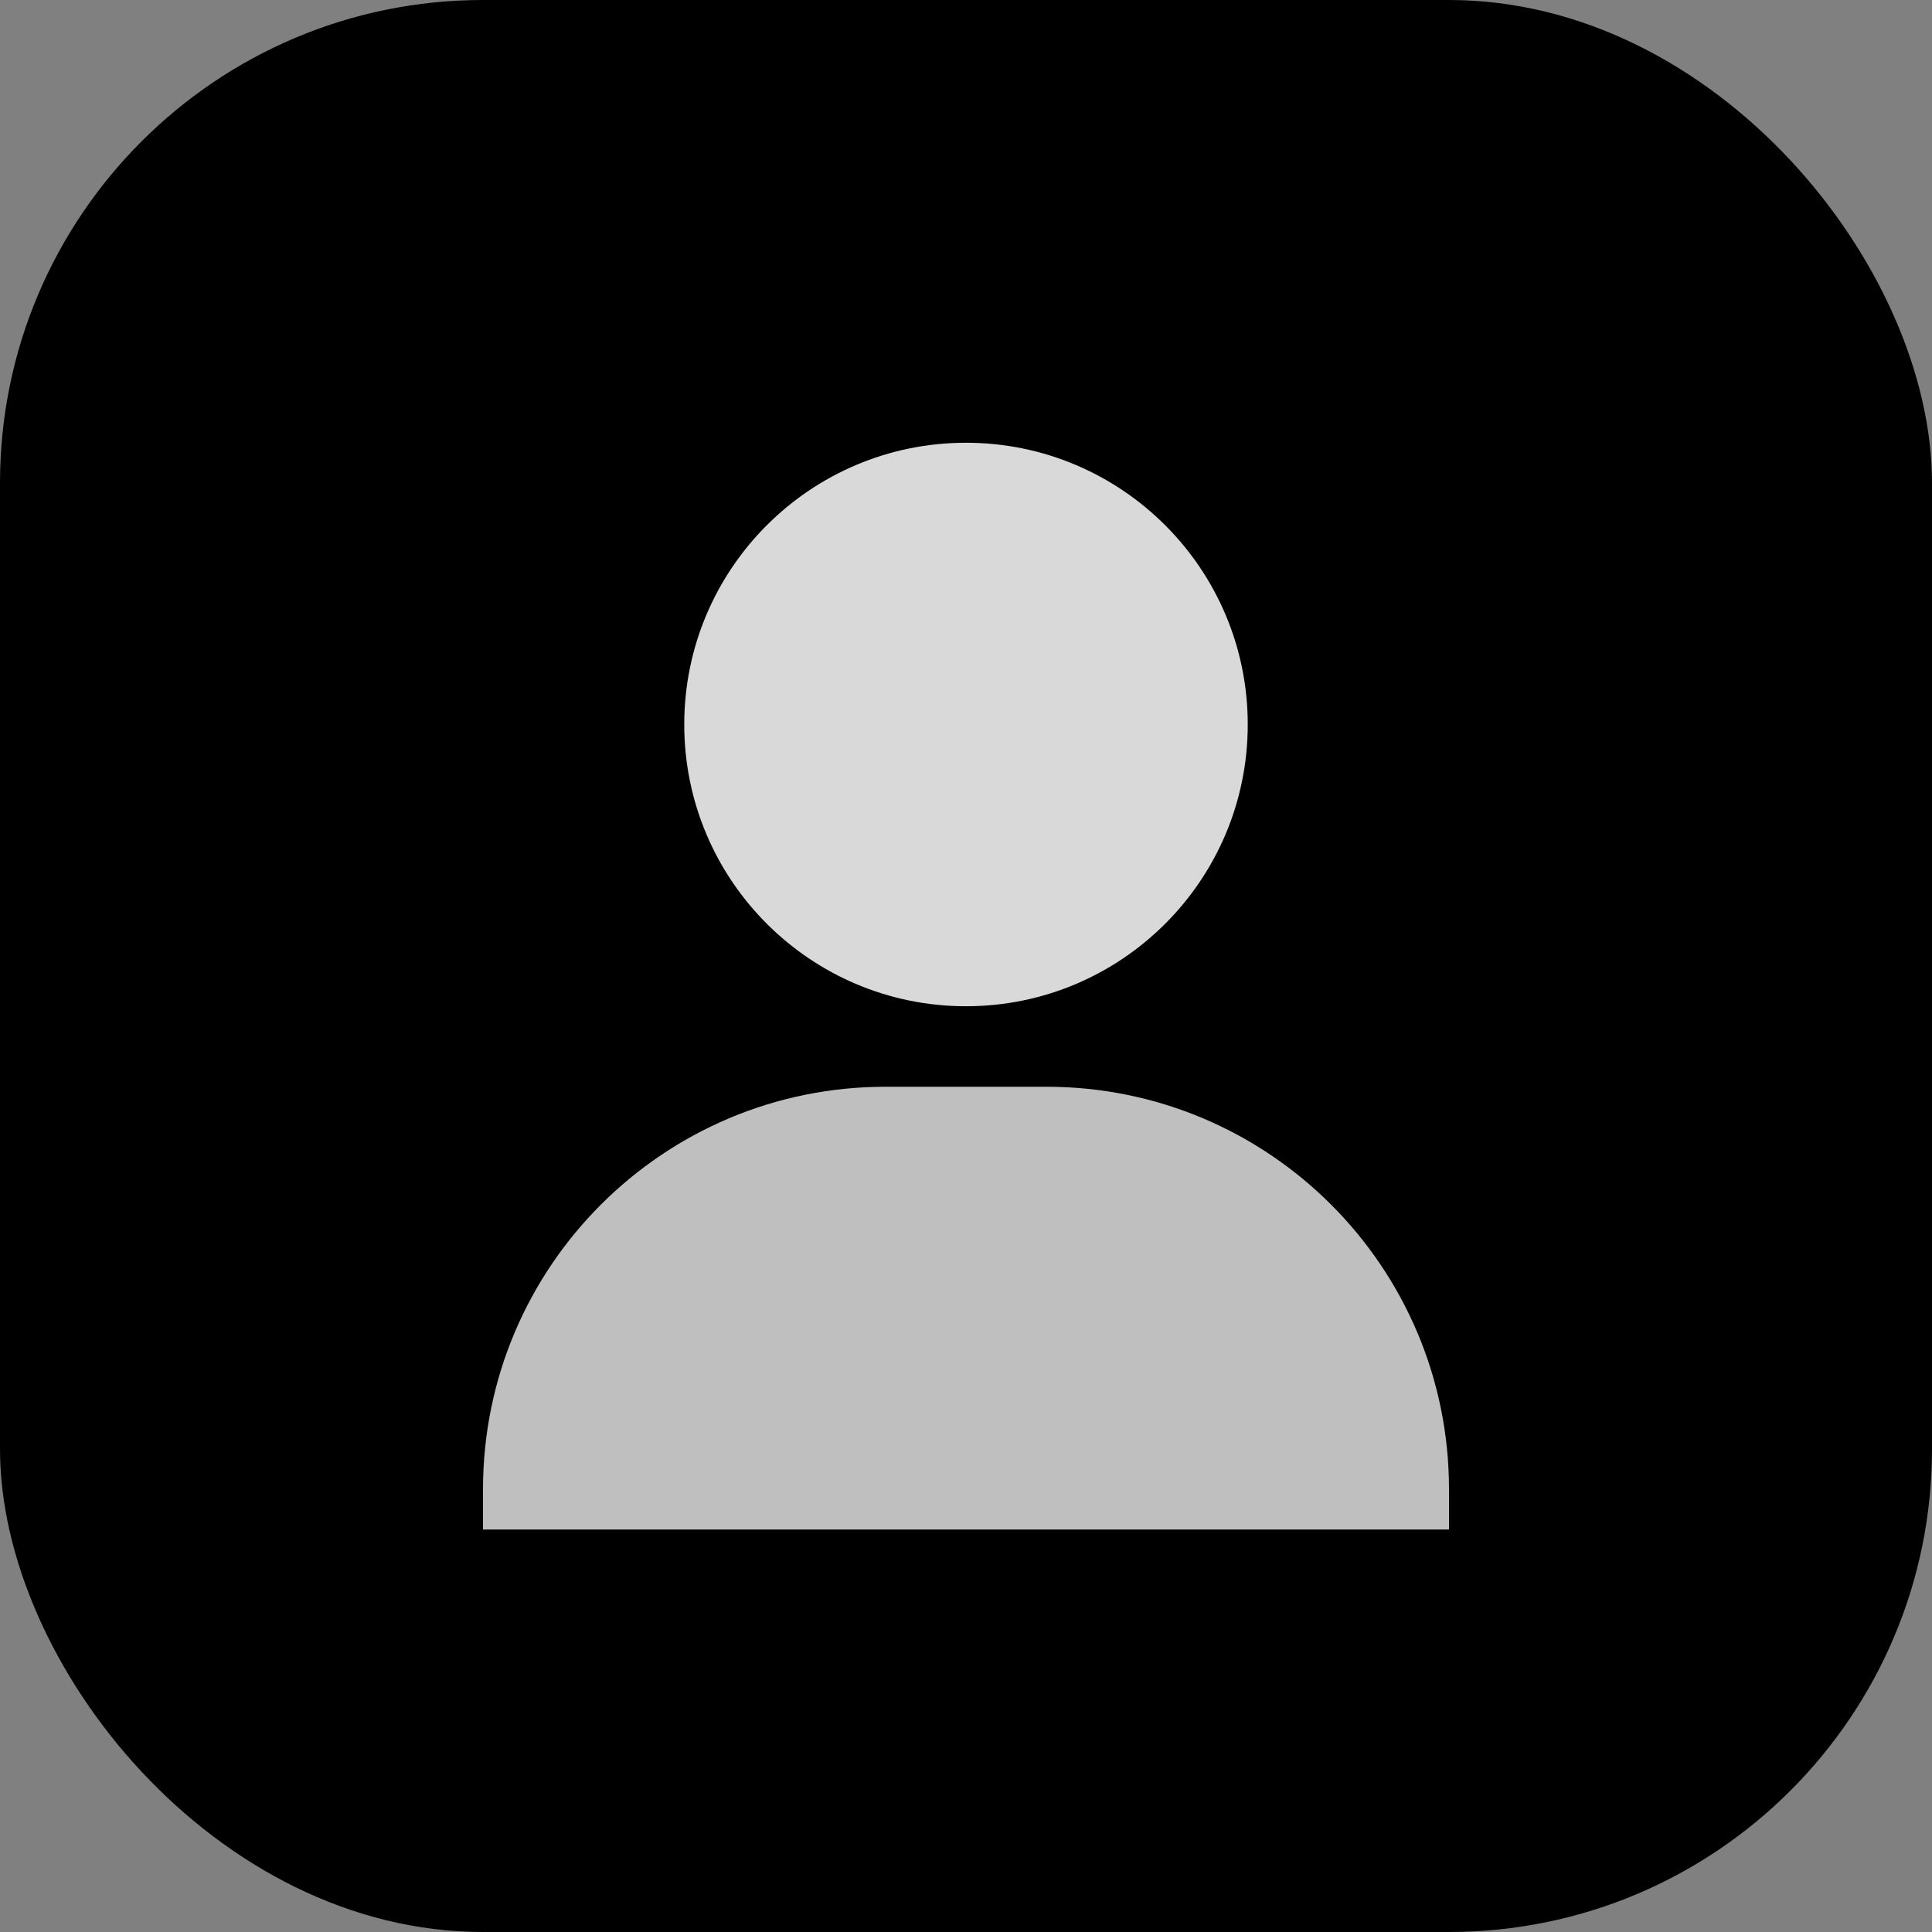 <svg width="96" height="96" viewBox="0 0 96 96" fill="none" xmlns="http://www.w3.org/2000/svg">
  <rect x="0" y="0" width="96" height="96" fill="#808080" stroke="none"/>
  <rect width="96" height="96" rx="24" fill="url(#paint0_linear_${name})"/>
  <path d="M48 22C55.732 22 62 28.268 62 36C62 43.732 55.732 50 48 50C40.268 50 34 43.732 34 36C34 28.268 40.268 22 48 22Z" fill="white" fill-opacity="0.85"/>
  <path d="M24 74C24 62.954 32.954 54 44 54H52C63.046 54 72 62.954 72 74V76H24V74Z" fill="white" fill-opacity="0.75"/>
  <defs>
    <linearGradient id="paint0_linear_${name}" x1="16" y1="14" x2="80" y2="82" gradientUnits="userSpaceOnUse">
      <stop stop-color="hsl(272,92%,62%)"/>
      <stop offset="1" stop-color="hsl(222,94%,60%)"/>
    </linearGradient>
  </defs>
</svg>

